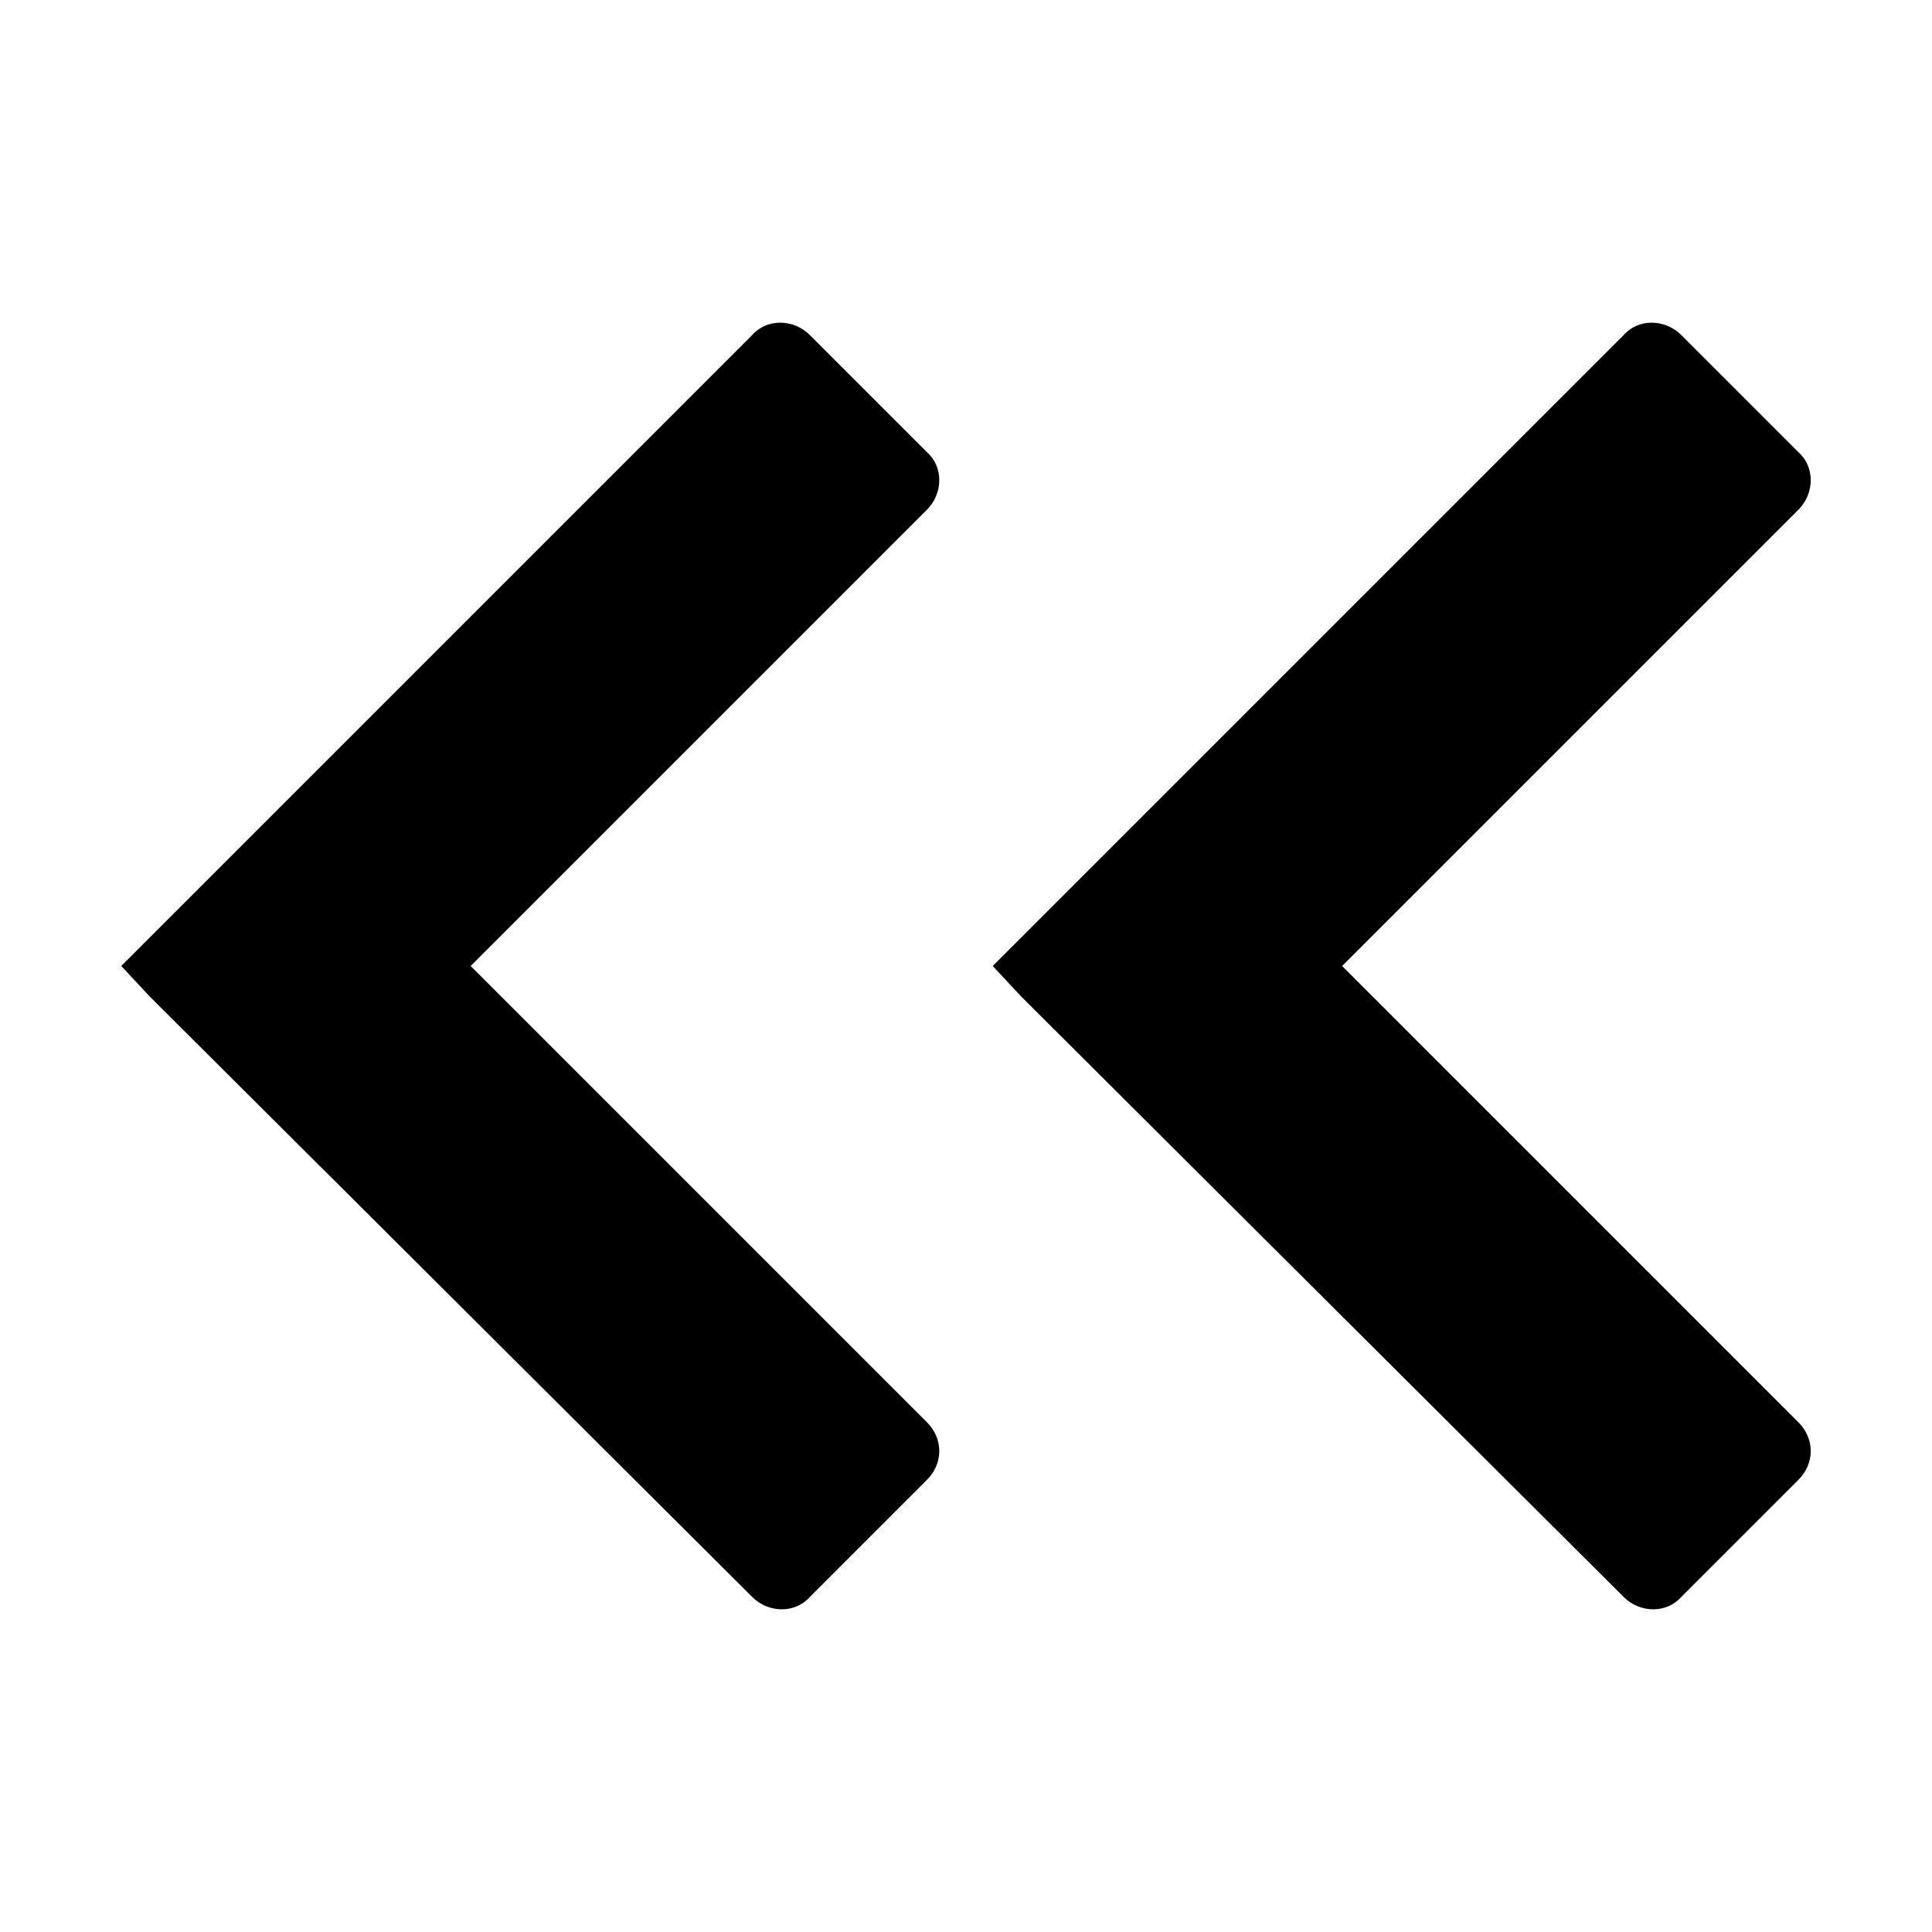 <?xml version="1.0" encoding="UTF-8"?>
<svg id="Layer_1" xmlns="http://www.w3.org/2000/svg" version="1.1" viewBox="0 0 94 94">
  <!-- Generator: Adobe Illustrator 29.5.1, SVG Export Plug-In . SVG Version: 2.1.0 Build 141)  -->
  <path d="M45.1,69.2l-9-9-13.2-13.2,6-6,11.6-11.6h0l4.6-4.6c.8-.8.8-2.1,0-2.8l-5.7-5.7c-.8-.8-2.1-.8-2.8,0l-4.6,4.6h0L5.9,47h0l1.4,1.5,29.3,29.2c.8.8,2.1.8,2.8,0l5.7-5.7c.8-.8.8-2,0-2.8Z"/>
  <path d="M87.5,69.2l-9-9-13.2-13.2,6-6,11.6-11.6h0l4.6-4.6c.8-.8.8-2.1,0-2.8l-5.7-5.7c-.8-.8-2.1-.8-2.8,0l-4.6,4.6h0l-26.1,26.1h0l1.4,1.5,29.3,29.2c.8.8,2.1.8,2.8,0l5.7-5.7c.8-.8.8-2,0-2.8Z"/>
</svg>